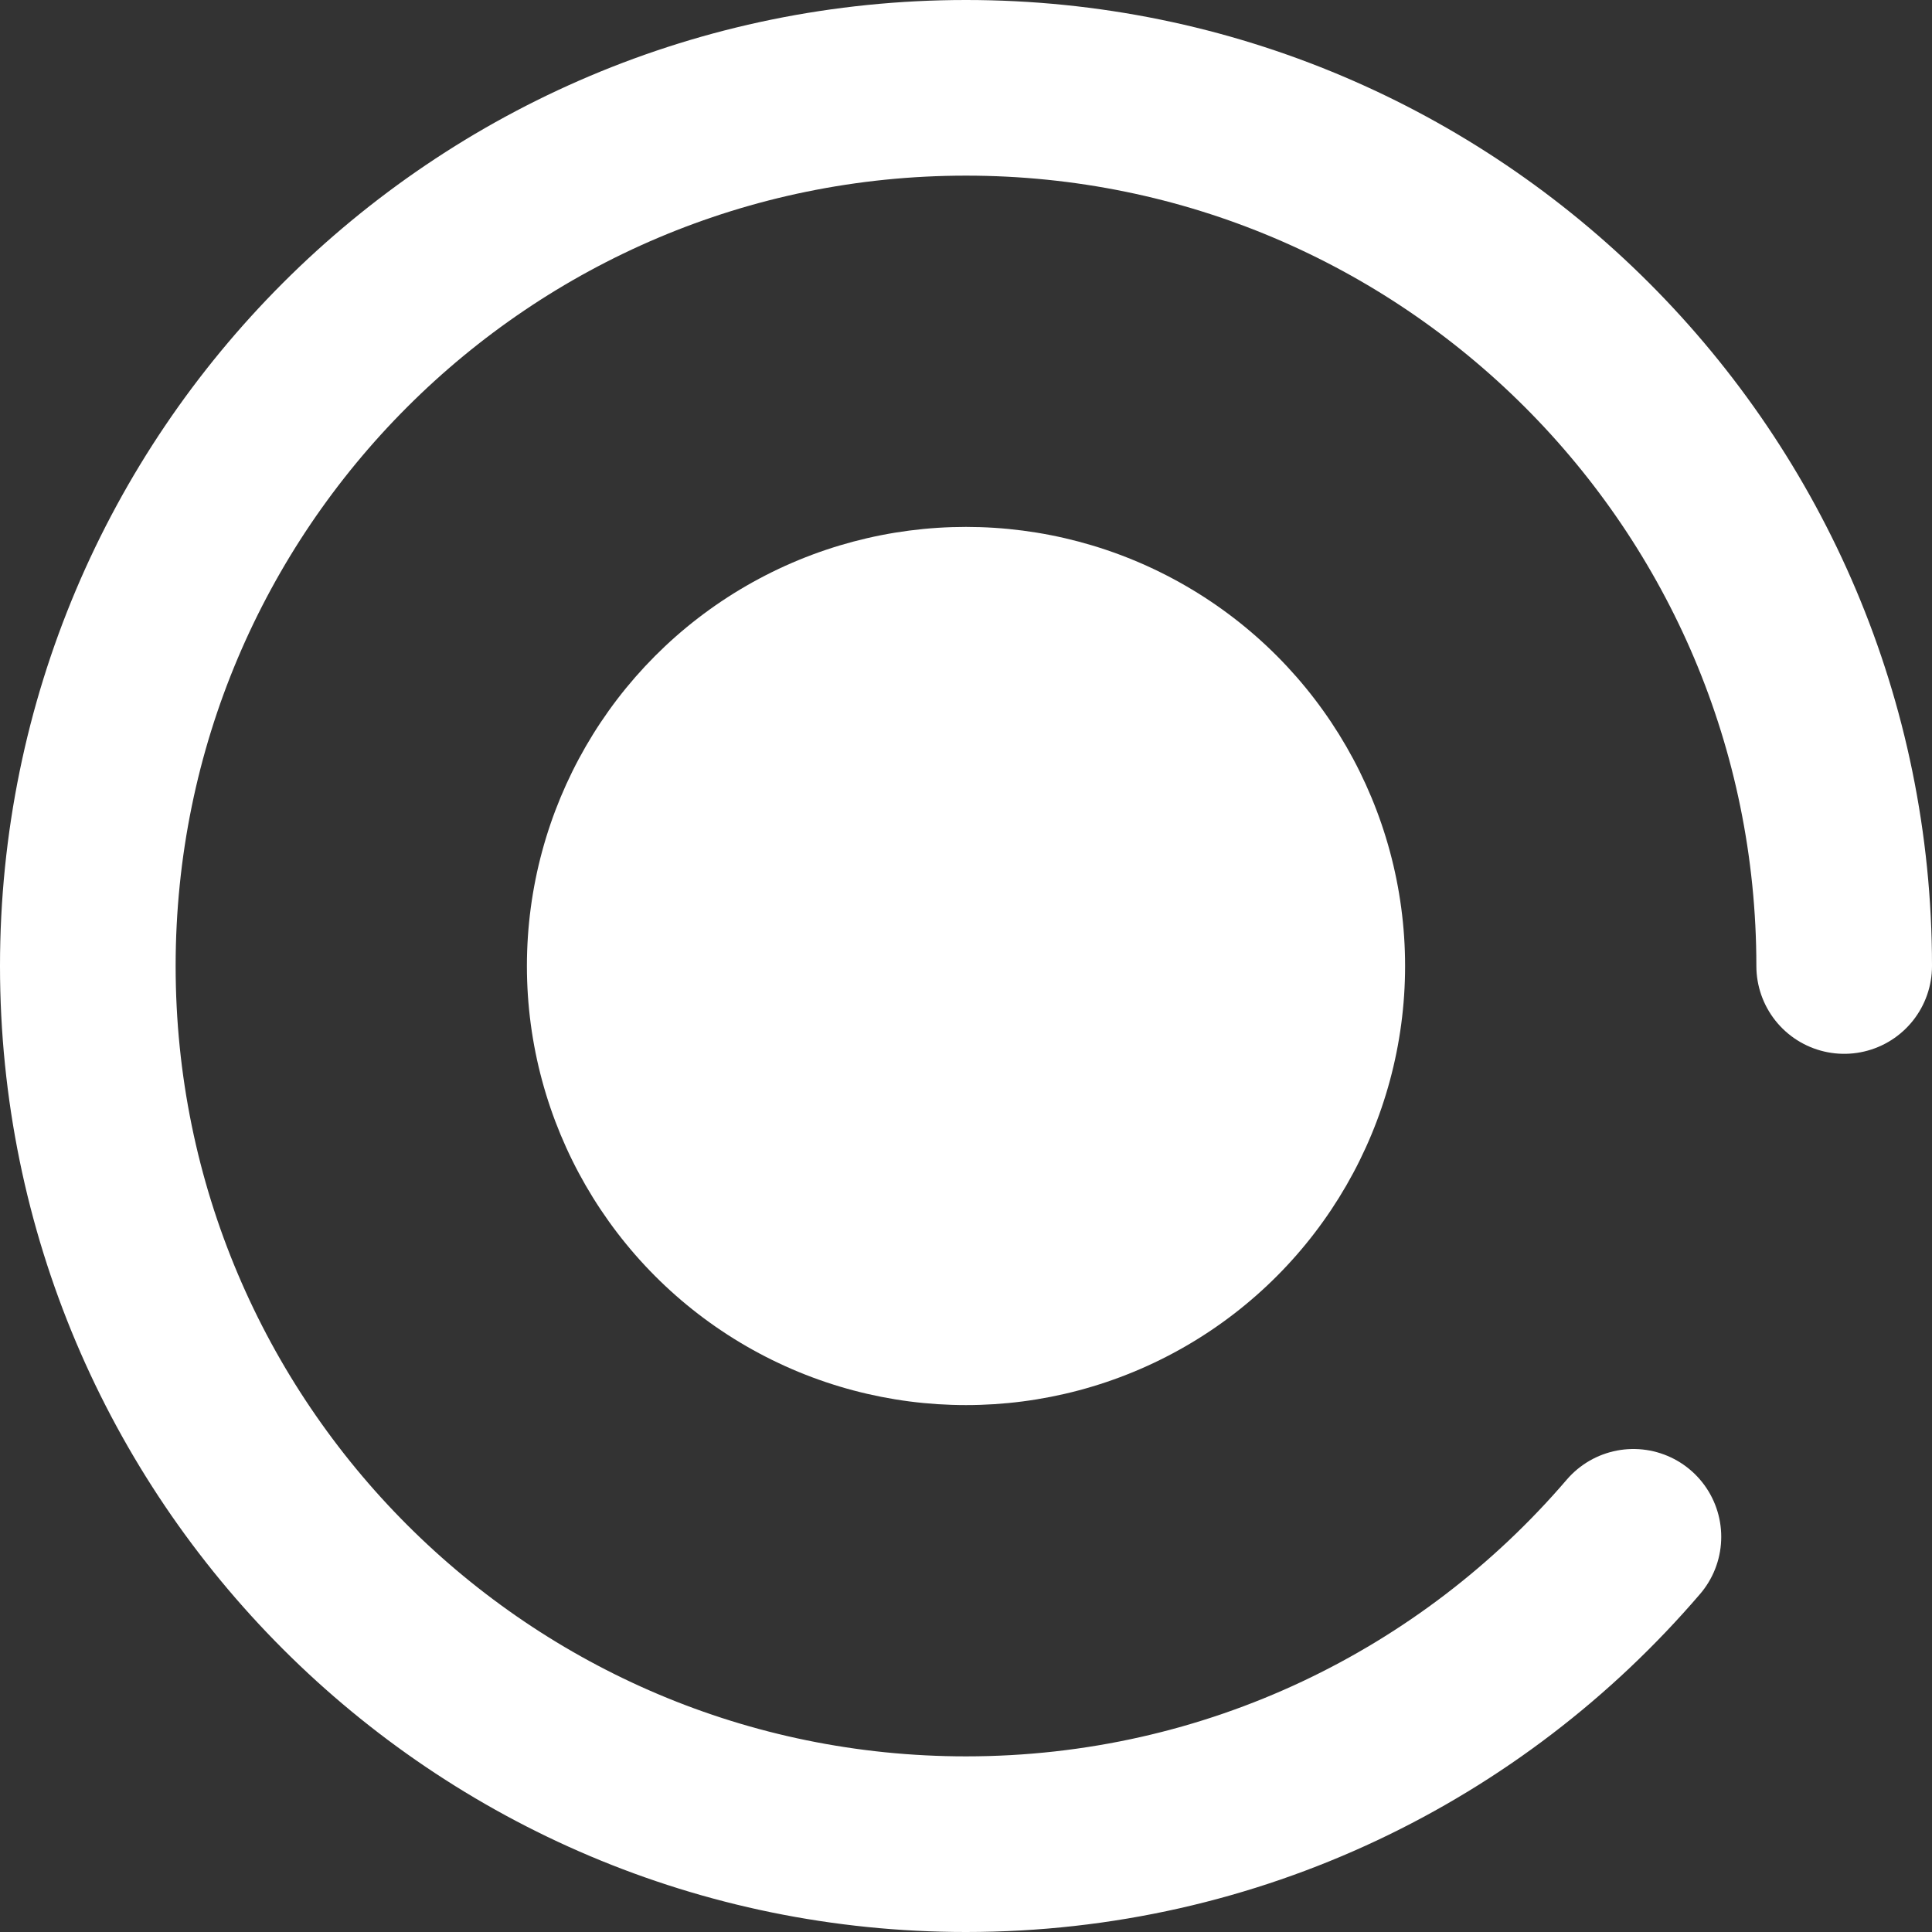 <svg width="22" height="22" viewBox="0 0 22 22" fill="none" xmlns="http://www.w3.org/2000/svg">
<rect x="0" y="0" width="22" height="22" fill="#333333" stroke="none"/>
<path d="M21 11C21 5.477 16.523 1 11 1C5.477 1 1 5.477 1 11C1 16.523 5.477 21 11 21C14.041 21 16.765 19.642 18.6 17.5" stroke="white" stroke-width="2" stroke-linecap="round"/>
<circle cx="11" cy="11" r="5" fill="white"/>
</svg>
